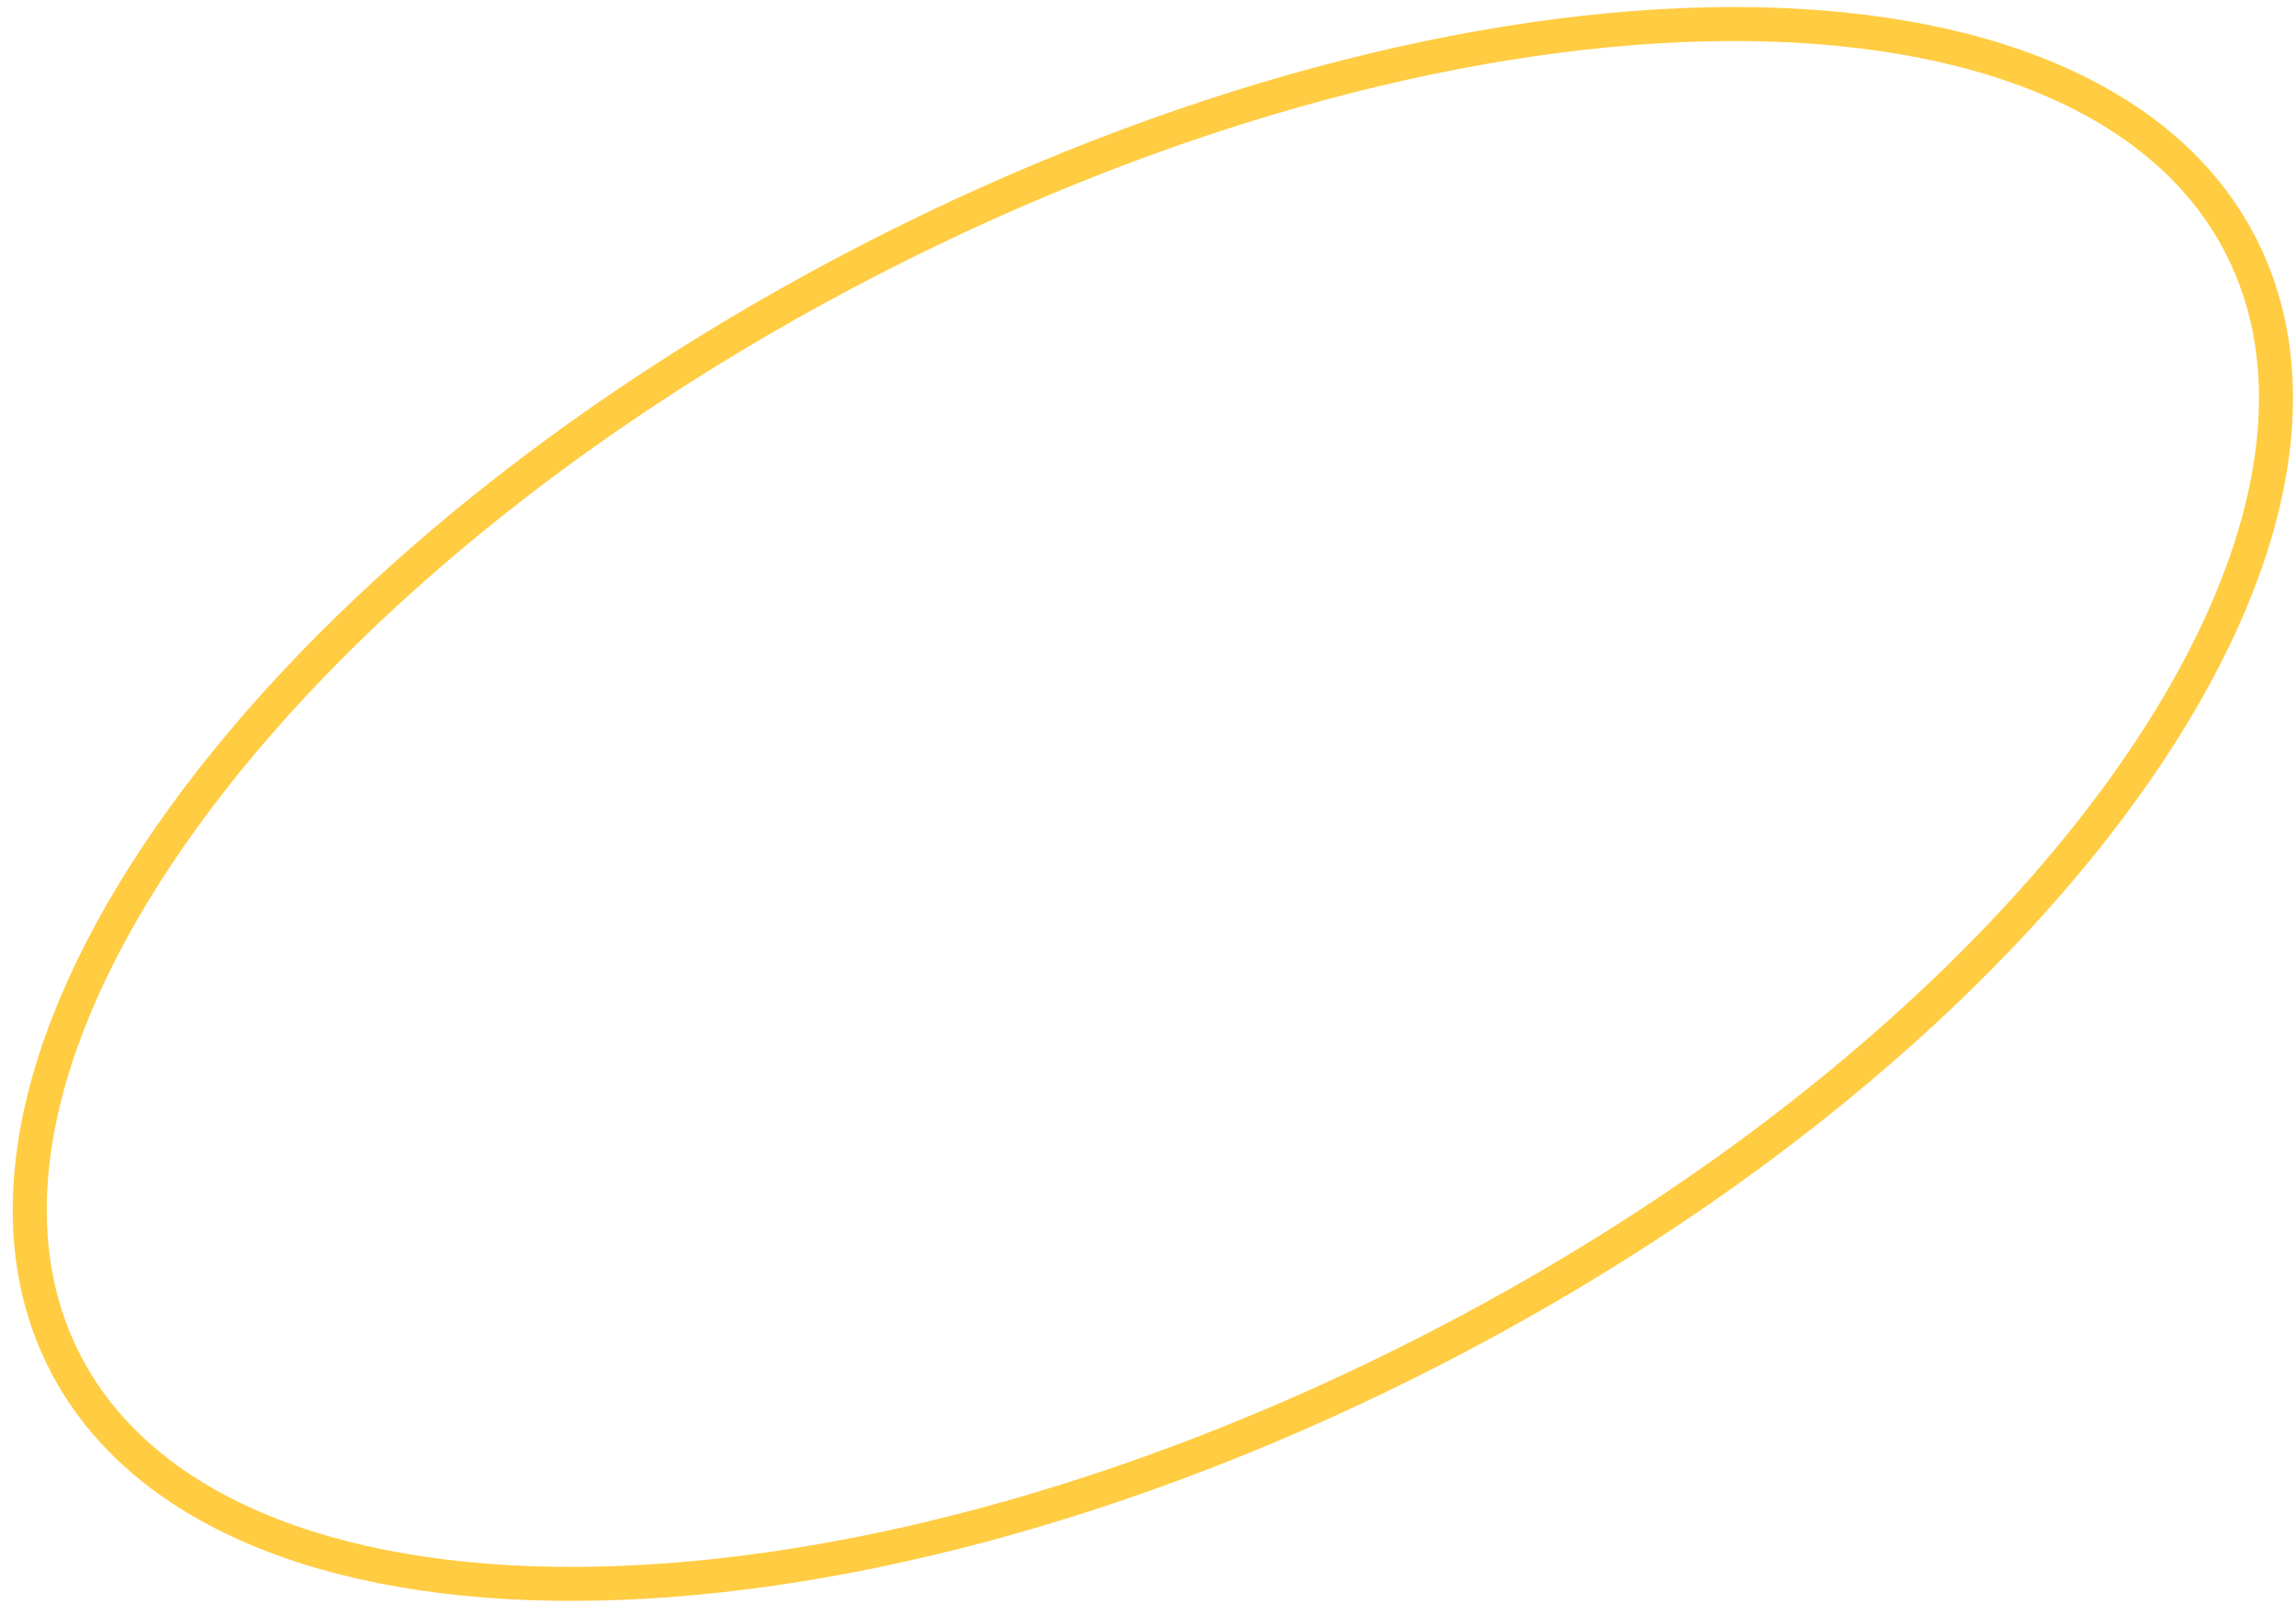 <svg width="135" height="95" viewBox="0 0 135 95" fill="none" xmlns="http://www.w3.org/2000/svg">
<path d="M131.744 14.43C136.159 23.025 133.402 34.567 124.806 46.46C116.247 58.303 102.064 70.227 84.267 79.369C66.47 88.511 48.517 93.095 33.904 93.156C19.23 93.216 8.243 88.734 3.828 80.14C-0.587 71.545 2.169 60.003 10.765 48.11C19.325 36.267 33.508 24.343 51.304 15.201C69.101 6.059 87.055 1.475 101.667 1.414C116.341 1.354 127.329 5.835 131.744 14.43Z" stroke="#FFCC42" stroke-width="2"/>
</svg>
